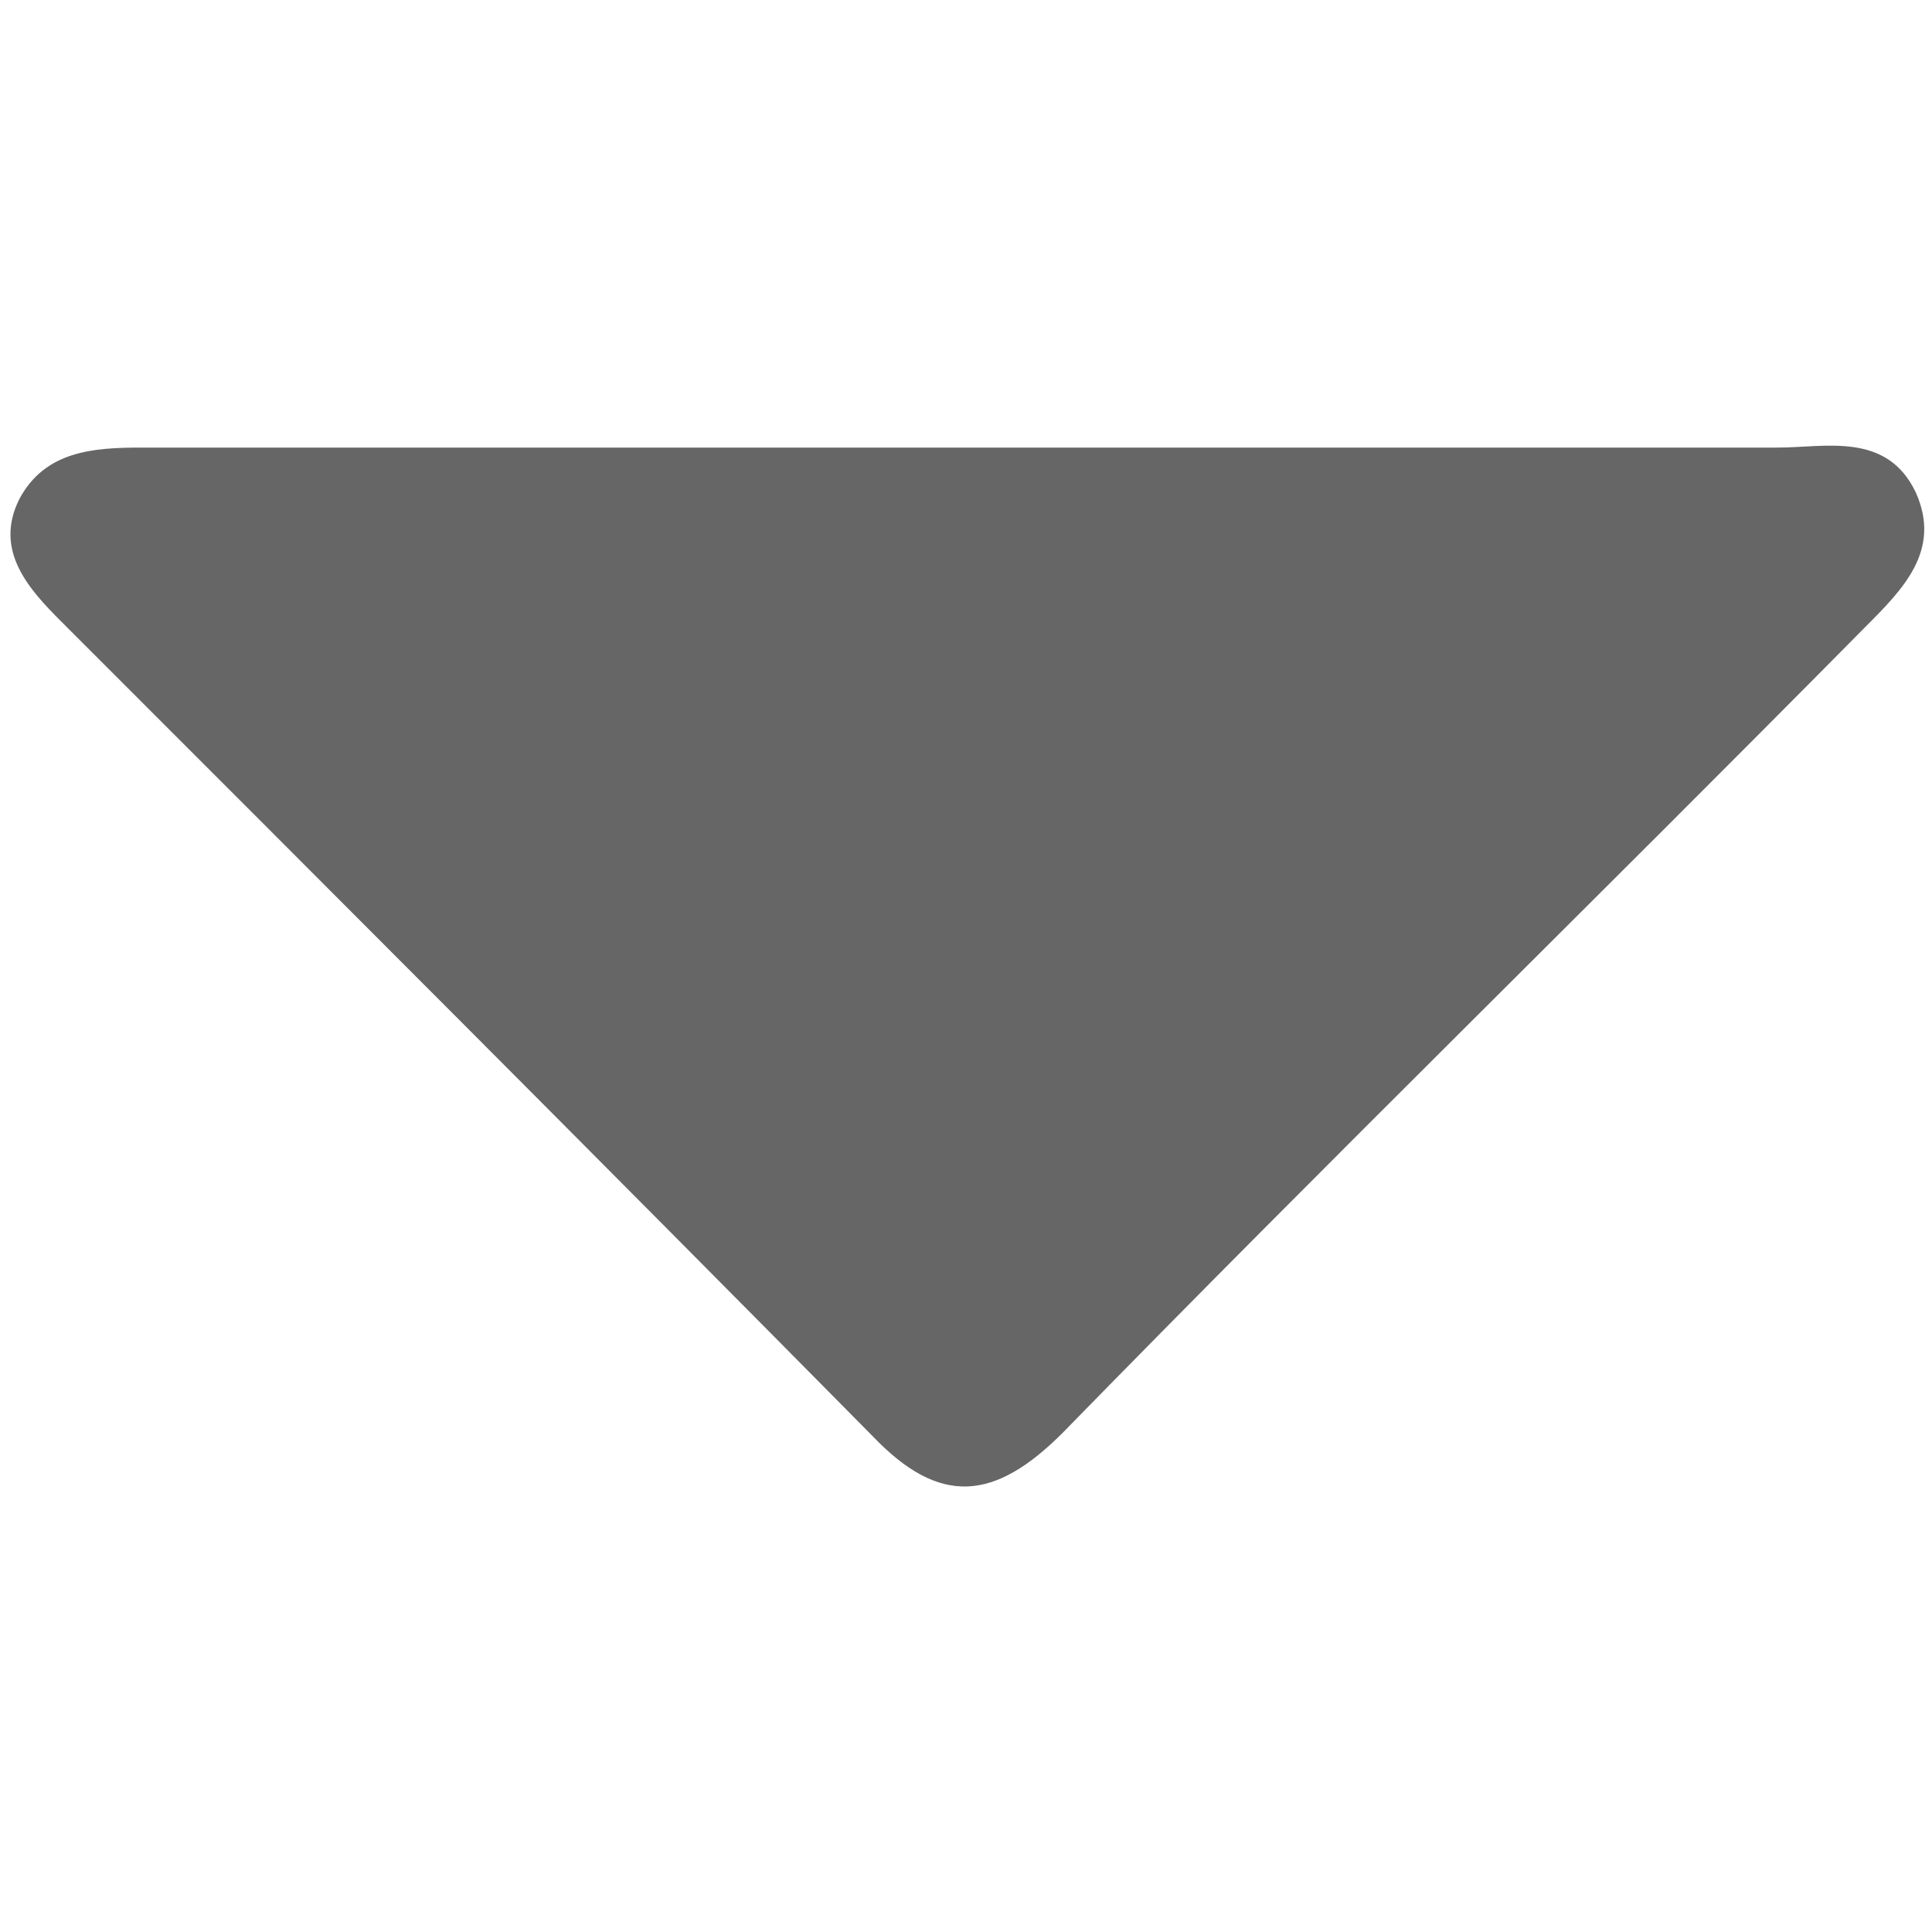 <?xml version="1.0" encoding="utf-8"?>
<!-- Generator: Adobe Illustrator 19.0.0, SVG Export Plug-In . SVG Version: 6.00 Build 0)  -->
<svg version="1.1" id="Calque_1" xmlns="http://www.w3.org/2000/svg" xmlns:xlink="http://www.w3.org/1999/xlink" x="0px" y="0px"
	 viewBox="0 0 60 60" style="enable-background:new 0 0 60 60;" xml:space="preserve">
<style type="text/css">
	.st0{fill:#666;}
</style>
<path id="XMLID_1_" class="st0" d="M30.3,13.9c8.3,0,16.6,0,24.9,0c1.5,0,3.4-0.5,4.3,1.4c0.8,1.8-0.4,3-1.6,4.2
	C49.6,27.9,41.2,36.1,33,44.5c-2.1,2.1-3.8,2.3-5.9,0.1c-8.4-8.5-16.8-16.9-25.2-25.3c-1-1-2.1-2.2-1.3-3.8c0.8-1.5,2.3-1.6,3.8-1.6
	C13,13.9,21.6,13.9,30.3,13.9z"/>
</svg>
